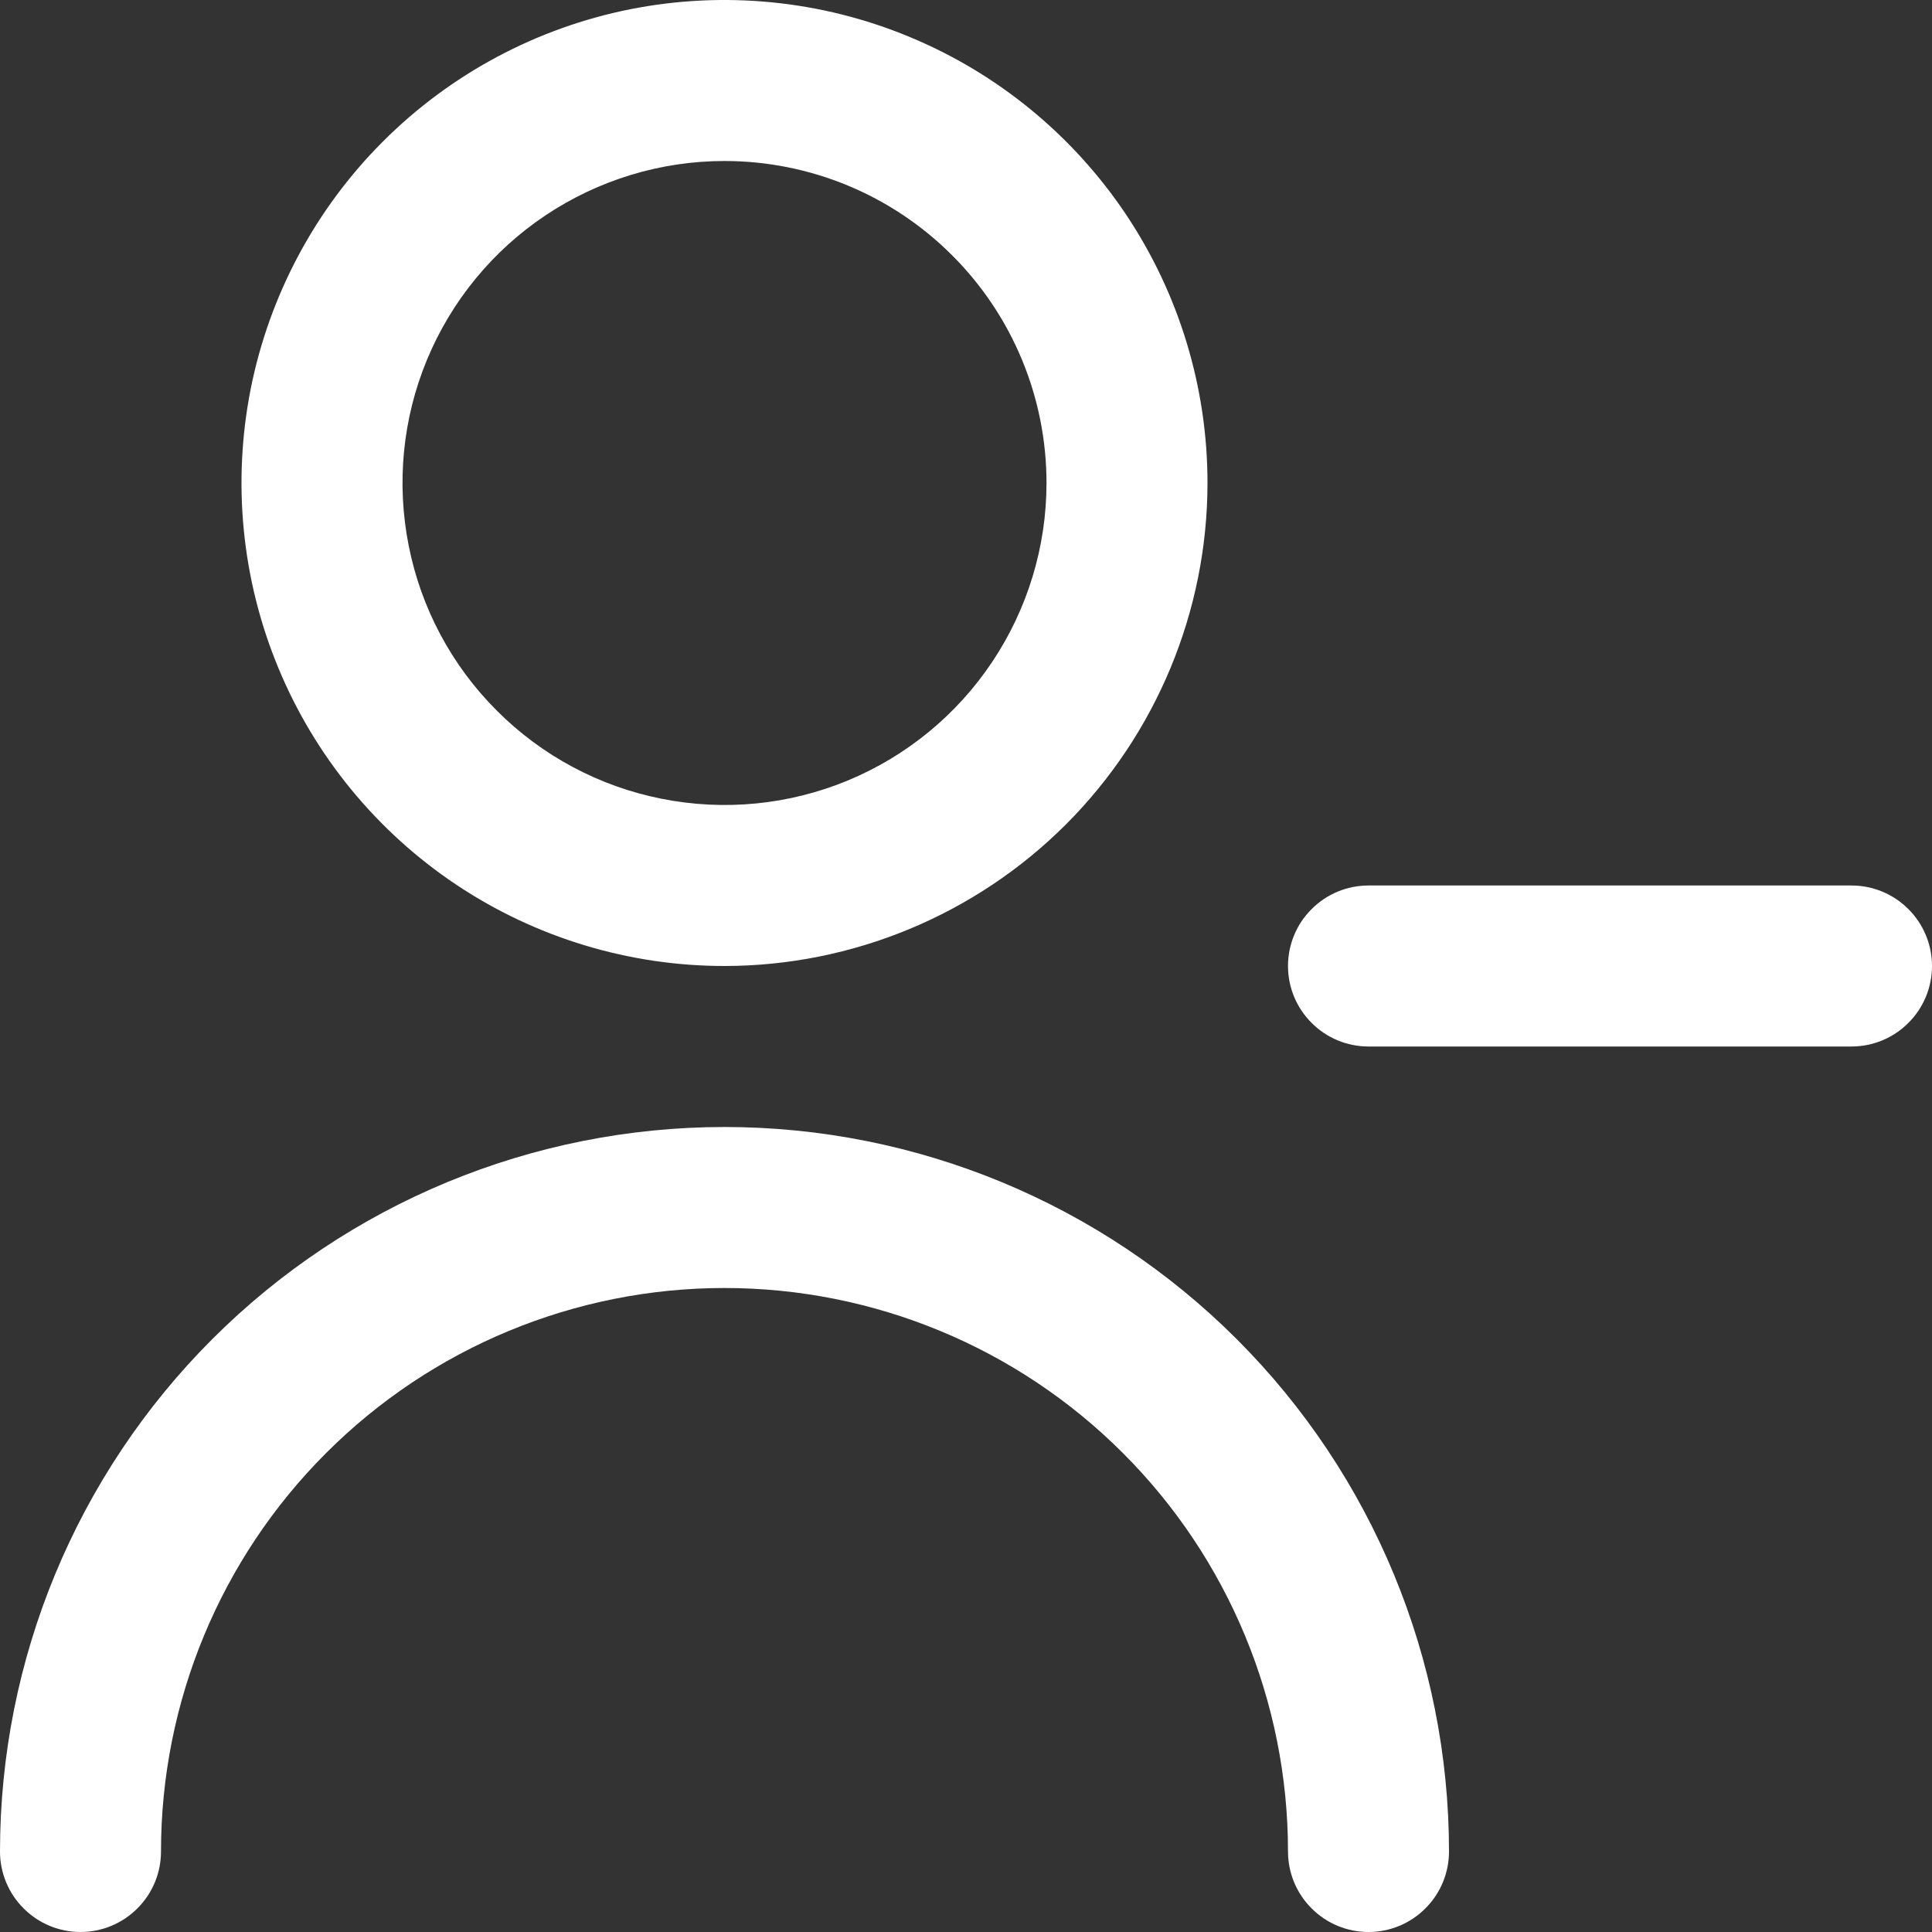 <svg width="18" height="18" viewBox="0 0 18 18" fill="none" xmlns="http://www.w3.org/2000/svg">
<rect x="0" y="0" width="18" height="18" fill="#333333" stroke="none"/>
<g id="fi-rr-user-delete" clip-path="url(#clip0_294_4261)">
<path id="Vector" d="M12.75 18C12.551 18 12.36 17.921 12.22 17.78C12.079 17.64 12 17.449 12 17.25C12 15.858 11.447 14.522 10.462 13.538C9.478 12.553 8.142 12 6.75 12C5.358 12 4.022 12.553 3.038 13.538C2.053 14.522 1.5 15.858 1.5 17.25C1.5 17.449 1.421 17.64 1.28 17.78C1.14 17.921 0.949 18 0.75 18C0.551 18 0.36 17.921 0.22 17.78C0.079 17.64 0 17.449 0 17.25C0 15.46 0.711 13.743 1.977 12.477C3.243 11.211 4.96 10.5 6.75 10.5C8.54 10.5 10.257 11.211 11.523 12.477C12.789 13.743 13.5 15.46 13.5 17.25C13.5 17.449 13.421 17.64 13.28 17.78C13.14 17.921 12.949 18 12.75 18ZM17.25 9.75H12.75C12.551 9.75 12.36 9.671 12.22 9.53C12.079 9.39 12 9.199 12 9C12 8.801 12.079 8.61 12.22 8.47C12.36 8.329 12.551 8.25 12.75 8.25H17.25C17.449 8.25 17.64 8.329 17.78 8.47C17.921 8.61 18 8.801 18 9C18 9.199 17.921 9.39 17.78 9.53C17.64 9.671 17.449 9.75 17.25 9.75ZM6.75 9C5.86 9 4.99 8.736 4.25 8.242C3.51 7.747 2.933 7.044 2.593 6.222C2.252 5.4 2.163 4.495 2.336 3.622C2.51 2.749 2.939 1.947 3.568 1.318C4.197 0.689 4.999 0.26 5.872 0.086C6.745 -0.087 7.65 0.002 8.472 0.343C9.294 0.683 9.997 1.26 10.492 2C10.986 2.74 11.25 3.61 11.25 4.5C11.249 5.693 10.774 6.837 9.931 7.681C9.087 8.524 7.943 8.999 6.75 9ZM6.75 1.5C6.157 1.5 5.577 1.676 5.083 2.006C4.59 2.335 4.205 2.804 3.978 3.352C3.751 3.9 3.692 4.503 3.808 5.085C3.923 5.667 4.209 6.202 4.629 6.621C5.048 7.041 5.583 7.327 6.165 7.442C6.747 7.558 7.35 7.499 7.898 7.272C8.446 7.045 8.915 6.66 9.244 6.167C9.574 5.673 9.75 5.093 9.75 4.5C9.75 3.704 9.434 2.941 8.871 2.379C8.309 1.816 7.546 1.5 6.75 1.5Z" fill="white"/>
</g>
<defs>
<clipPath id="clip0_294_4261">
<rect width="18" height="18" fill="white"/>
</clipPath>
</defs>
</svg>
